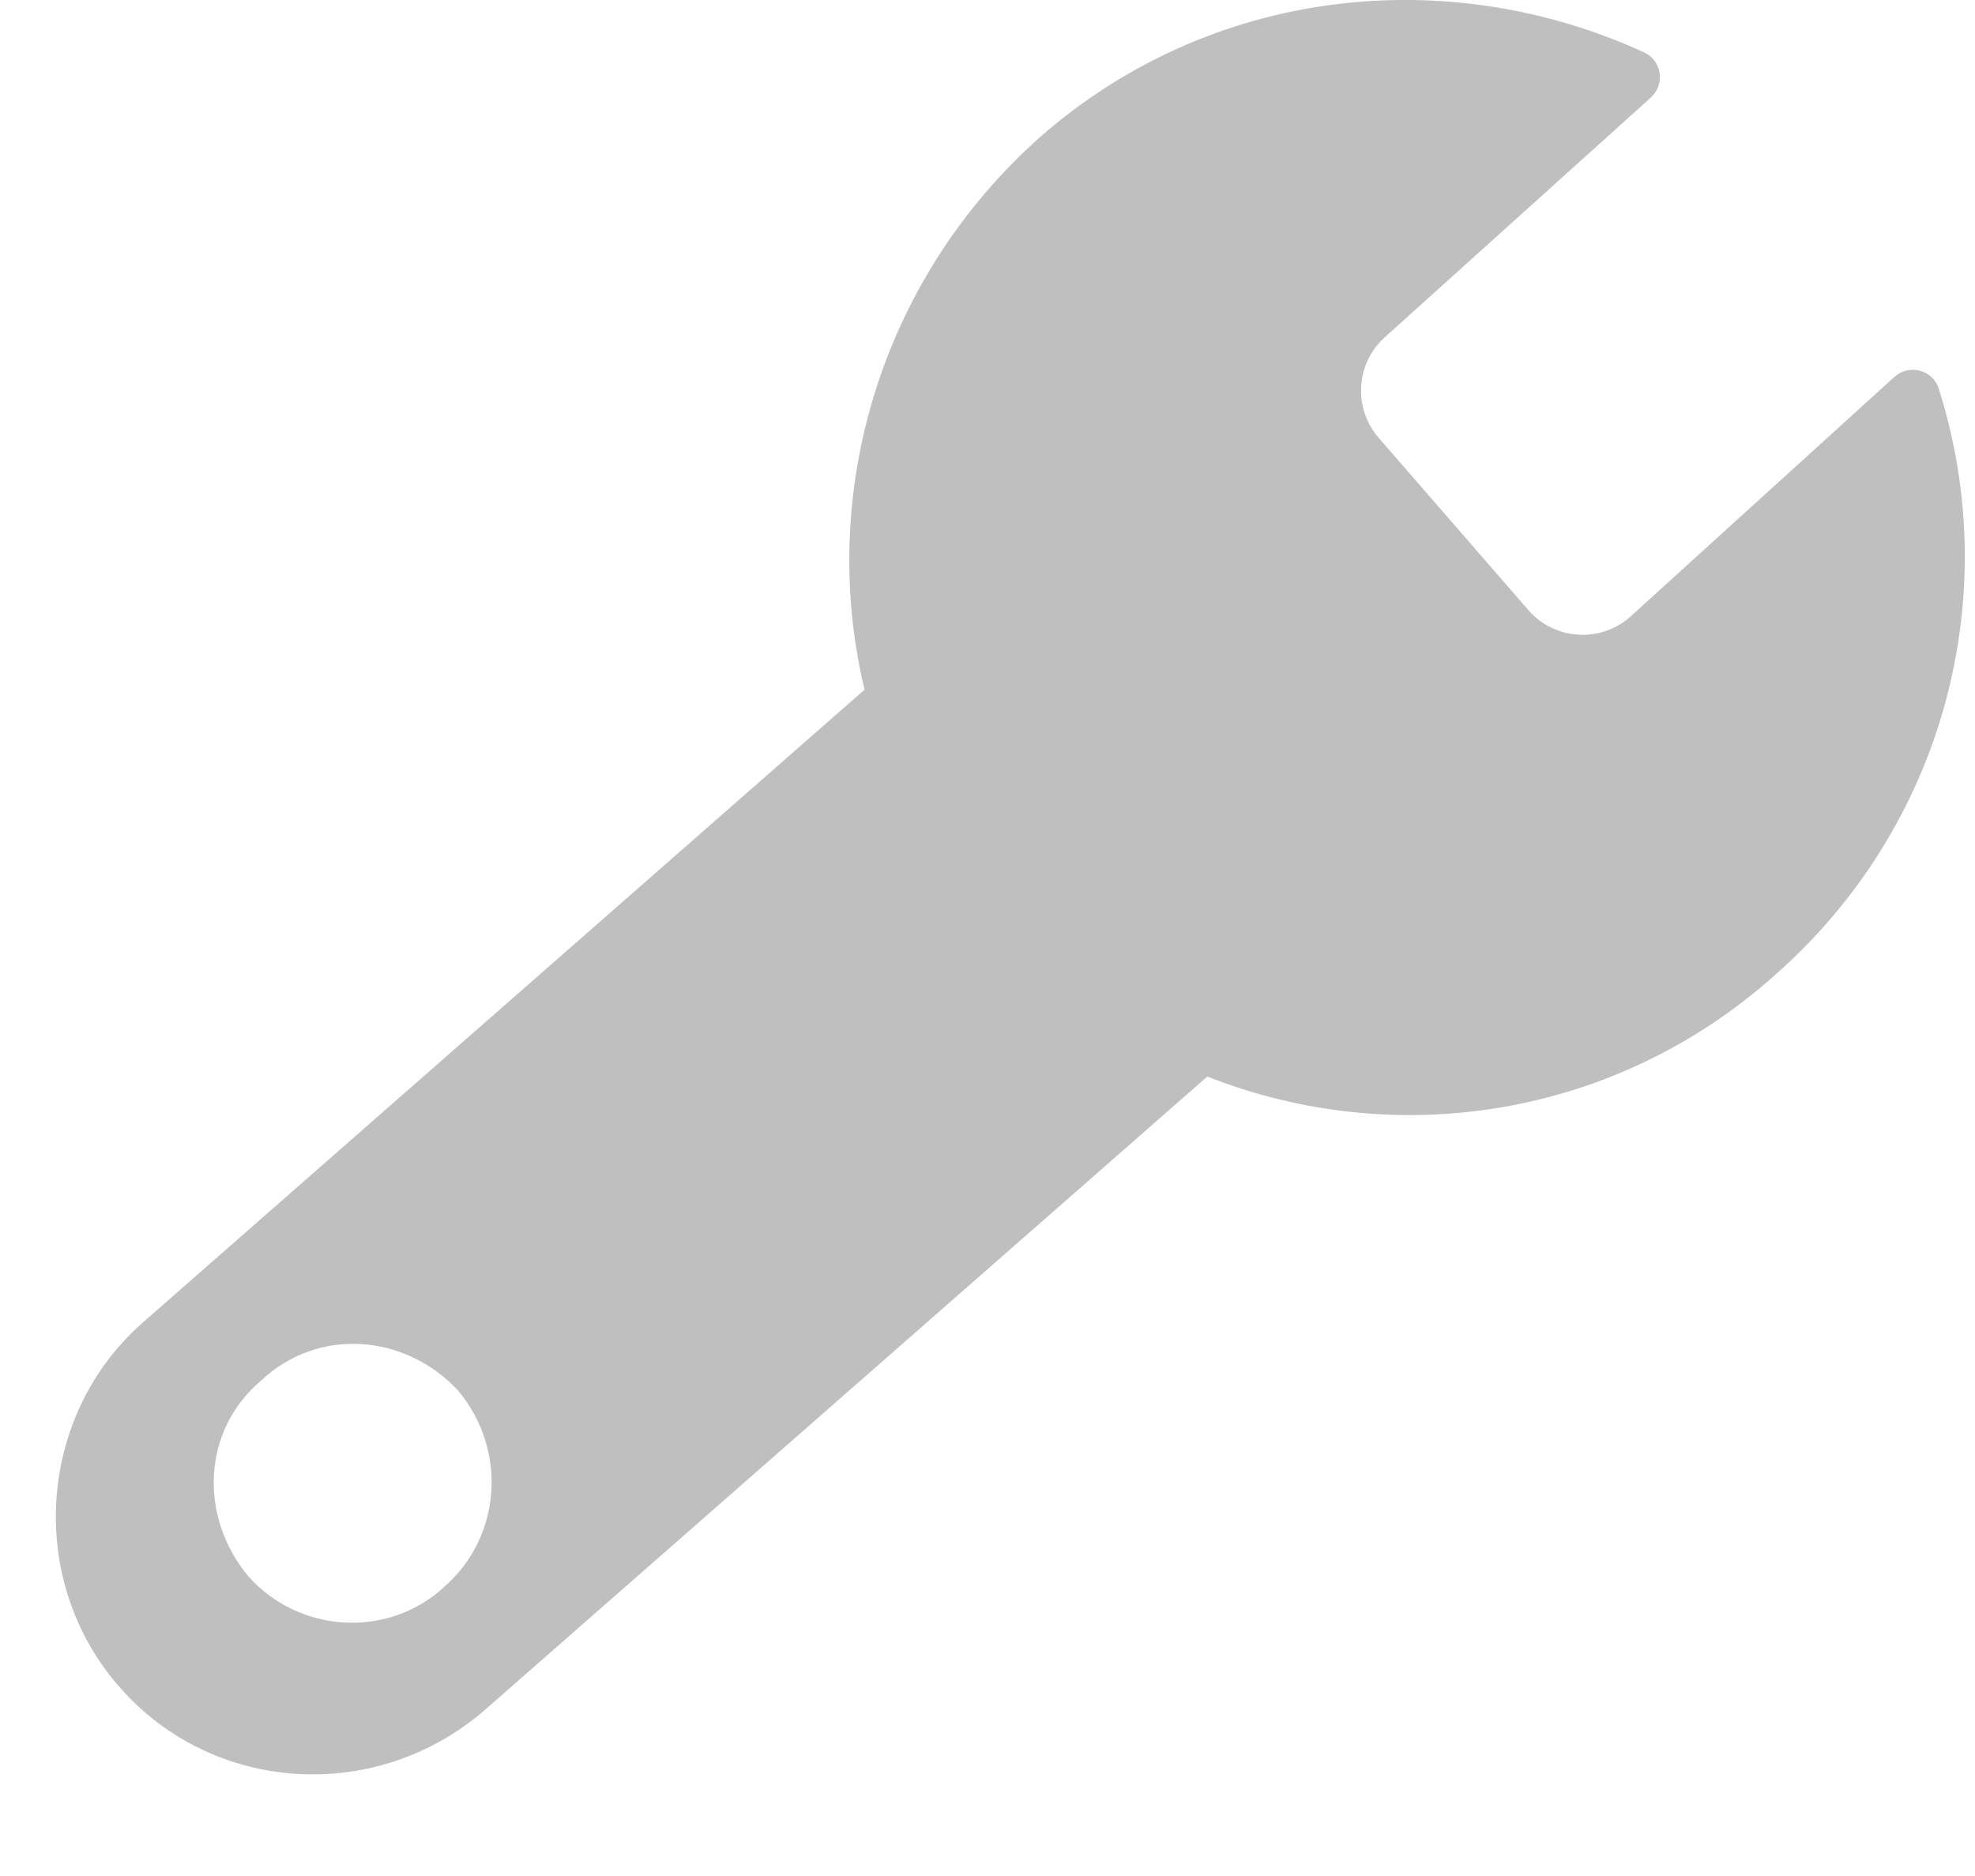 <?xml version="1.0" encoding="UTF-8" standalone="no"?>
<svg width="20px" height="19px" viewBox="0 0 20 19" version="1.1" xmlns="http://www.w3.org/2000/svg" xmlns:xlink="http://www.w3.org/1999/xlink">
    <!-- Generator: sketchtool 3.6 (26304) - http://www.bohemiancoding.com/sketch -->
    <title>ic_configure</title>
    <desc>Created with sketchtool.</desc>
    <defs>
        <filter x="-50%" y="-50%" width="200%" height="200%" filterUnits="objectBoundingBox" id="filter-1">
            <feOffset dx="0" dy="-1" in="SourceAlpha" result="shadowOffsetOuter1"></feOffset>
            <feGaussianBlur stdDeviation="0" in="shadowOffsetOuter1" result="shadowBlurOuter1"></feGaussianBlur>
            <feColorMatrix values="0 0 0 0 0   0 0 0 0 0   0 0 0 0 0  0 0 0 0.7 0" in="shadowBlurOuter1" type="matrix" result="shadowMatrixOuter1"></feColorMatrix>
            <feMerge>
                <feMergeNode in="shadowMatrixOuter1"></feMergeNode>
                <feMergeNode in="SourceGraphic"></feMergeNode>
            </feMerge>
        </filter>
    </defs>
    <g id="Page-1" stroke="none" stroke-width="1" fill="none" fill-rule="evenodd" filter="url(#filter-1)">
        <g id="TVBWEB-1857-mainWindow-Settings" transform="translate(-822, -422)" fill="#BFBFBF">
            <g id="Group-2" transform="translate(604, 413)">
                <path d="M220.65,23.977 C220.045,24.483 220.011,25.359 220.515,25.965 C221.022,26.537 221.928,26.606 222.505,26.066 C223.076,25.562 223.144,24.685 222.636,24.08 C222.099,23.507 221.224,23.441 220.65,23.977 M219.441,23.399 L226.755,16.985 C226.281,15.011 226.904,12.84 228.529,11.391 C230.267,9.865 232.669,9.619 234.651,10.532 C234.83,10.615 234.864,10.856 234.717,10.988 L232.023,13.416 C231.728,13.681 231.701,14.134 231.961,14.434 L233.477,16.179 C233.745,16.487 234.214,16.515 234.516,16.24 L237.183,13.818 C237.331,13.683 237.571,13.744 237.632,13.934 C238.294,16.013 237.705,18.355 235.968,19.881 C234.345,21.327 232.124,21.653 230.226,20.903 L222.909,27.319 C221.812,28.269 220.164,28.169 219.217,27.094 C218.268,26.022 218.367,24.349 219.441,23.399" id="ic_configure"></path>
            </g>
        </g>
    </g>
</svg>